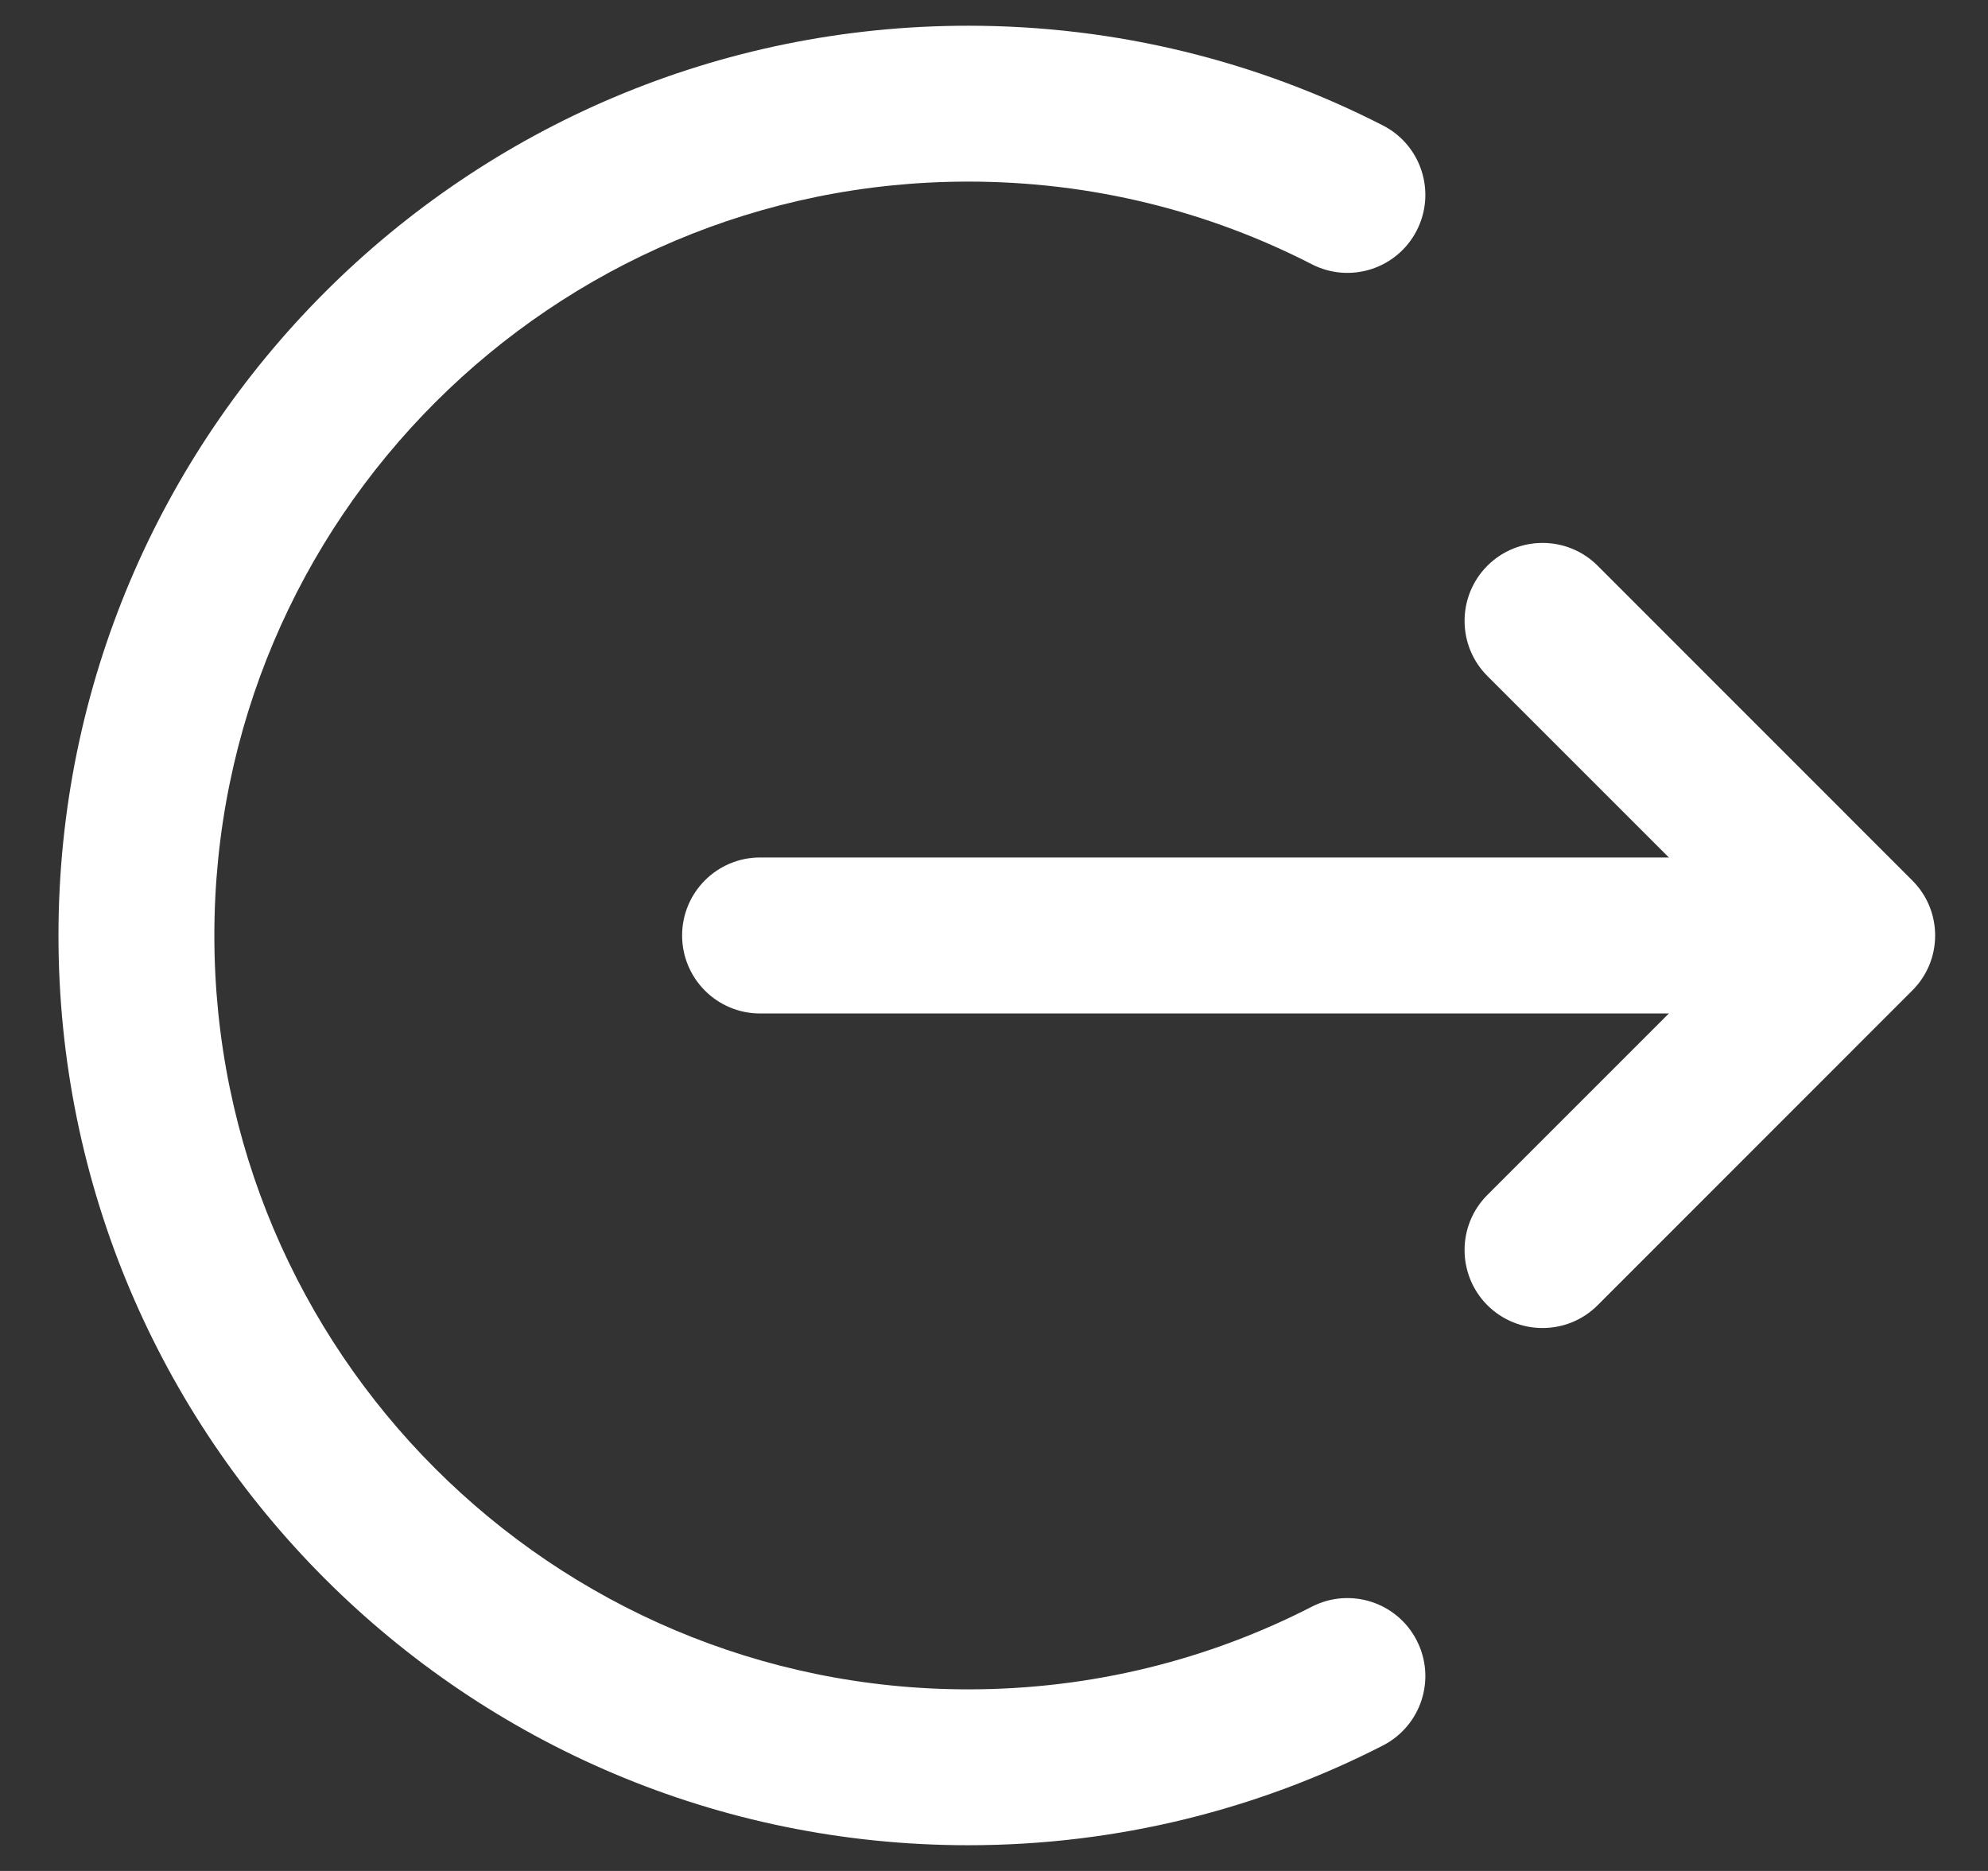 <svg width="17" height="16" viewBox="0 0 17 16" fill="none" xmlns="http://www.w3.org/2000/svg">
<rect x="0" y="0" width="17" height="16" fill="#333333" stroke="none"/>
<path fill-rule="evenodd" clip-rule="evenodd" d="M5.833 8C5.833 7.632 6.131 7.333 6.5 7.333L15.833 7.333C16.201 7.333 16.5 7.632 16.5 8C16.5 8.368 16.201 8.667 15.833 8.667L6.5 8.667C6.131 8.667 5.833 8.368 5.833 8Z" fill="white"/>
<path fill-rule="evenodd" clip-rule="evenodd" d="M12.719 4.838C12.98 4.578 13.402 4.578 13.662 4.838L16.352 7.529C16.478 7.654 16.548 7.823 16.548 8C16.548 8.177 16.478 8.346 16.352 8.471L13.662 11.162C13.402 11.422 12.98 11.422 12.719 11.162C12.459 10.901 12.459 10.479 12.719 10.219L14.938 8L12.719 5.781C12.459 5.521 12.459 5.099 12.719 4.838Z" fill="white"/>
<path fill-rule="evenodd" clip-rule="evenodd" d="M8.28 1.553C4.72 1.553 1.833 4.44 1.833 8C1.833 11.56 4.72 14.447 8.28 14.447C9.34 14.447 10.338 14.192 11.218 13.74C11.546 13.572 11.947 13.701 12.115 14.029C12.283 14.357 12.154 14.758 11.826 14.927C10.762 15.472 9.556 15.78 8.28 15.78C3.983 15.78 0.5 12.297 0.5 8C0.5 3.703 3.983 0.22 8.28 0.22C9.556 0.22 10.762 0.528 11.826 1.073C12.154 1.241 12.283 1.643 12.115 1.971C11.947 2.299 11.546 2.428 11.218 2.26C10.338 1.808 9.34 1.553 8.28 1.553Z" fill="white"/>
</svg>
